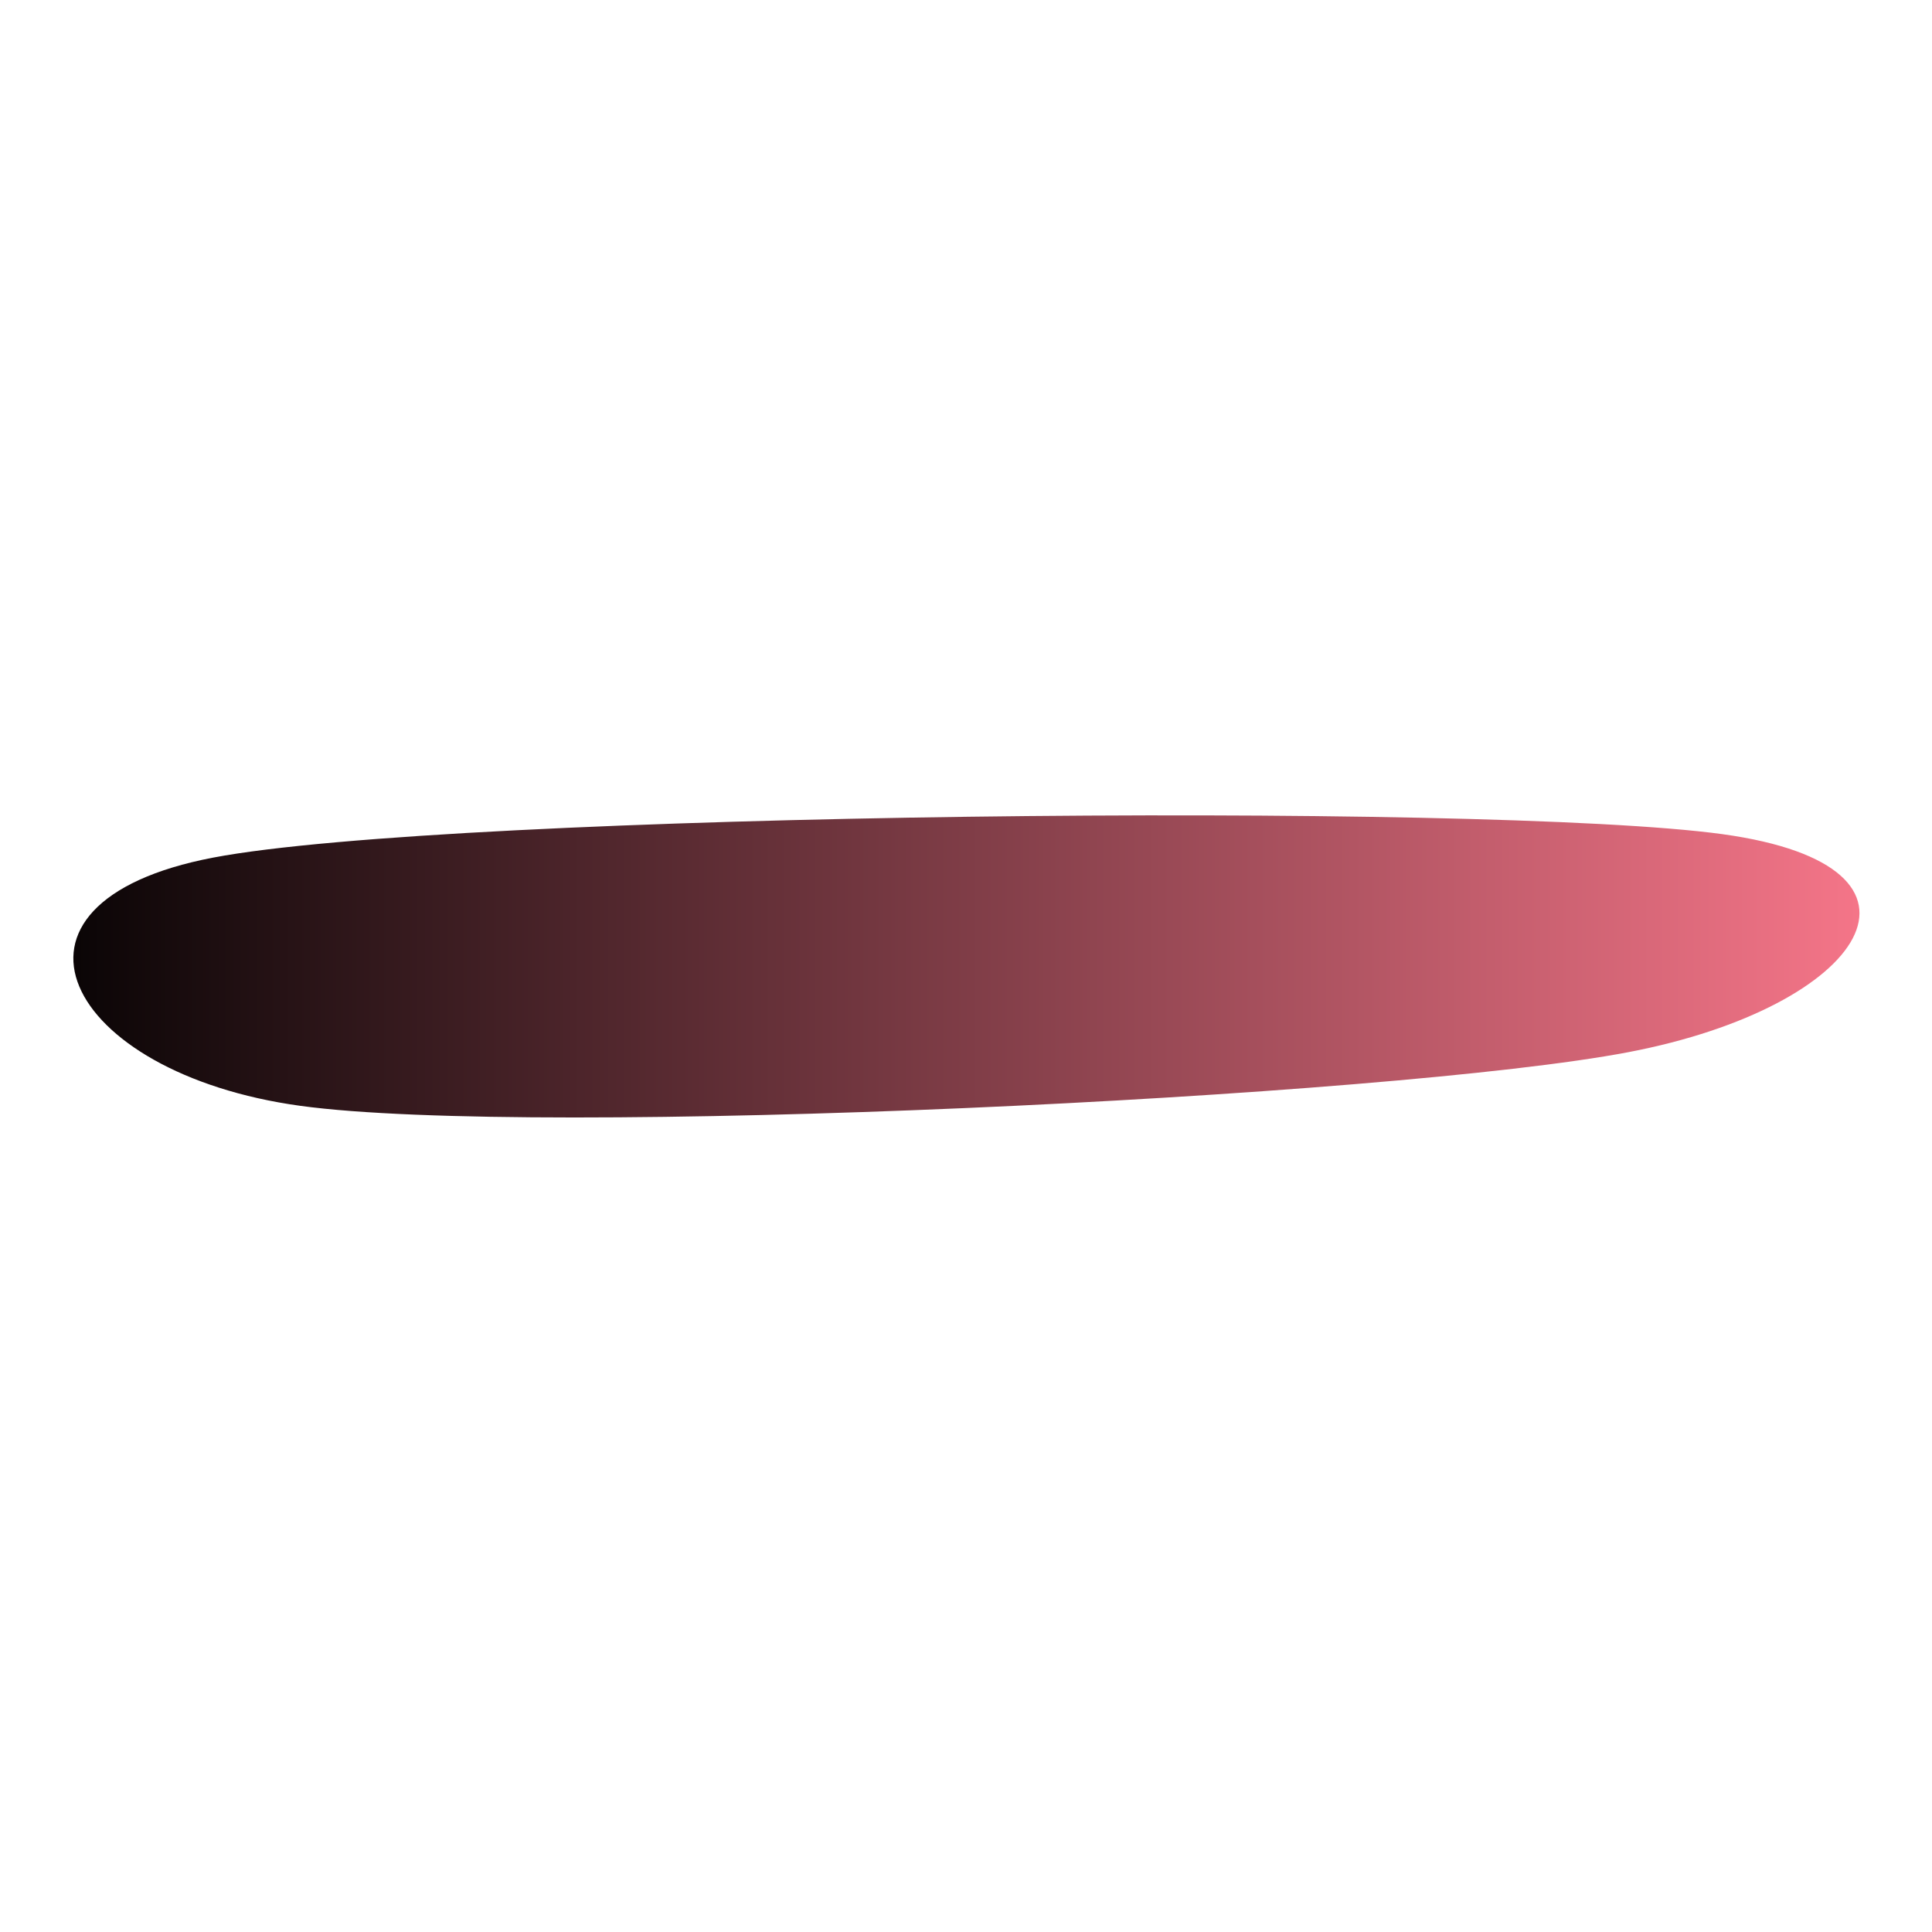 <svg xmlns="http://www.w3.org/2000/svg" version="1.1" xmlns:xlink="http://www.w3.org/1999/xlink" xmlns:svgjs="http://svgjs.dev/svgjs" viewBox="0 0 600 600" opacity="1"><path d="M501.923,230.769C428.147,220.629,104.021,223.951,29.895,238.112C-44.231,252.273,-16.608,305.594,57.168,315.734C130.944,325.874,398.427,313.112,472.552,298.951C546.678,284.79,575.699,240.909,501.923,230.769C428.147,220.629,104.021,223.951,29.895,238.112" fill="url(&quot;#SvgjsLinearGradient1001&quot;)" transform="matrix(0.993,0,0,0.993,36.481,29.899)"></path><defs><linearGradient id="SvgjsLinearGradient1001"><stop stop-color="hsl(30, 100%, 70%)" offset="0"></stop><stop stop-color="#ff7a8e" offset="1"></stop></linearGradient></defs></svg>